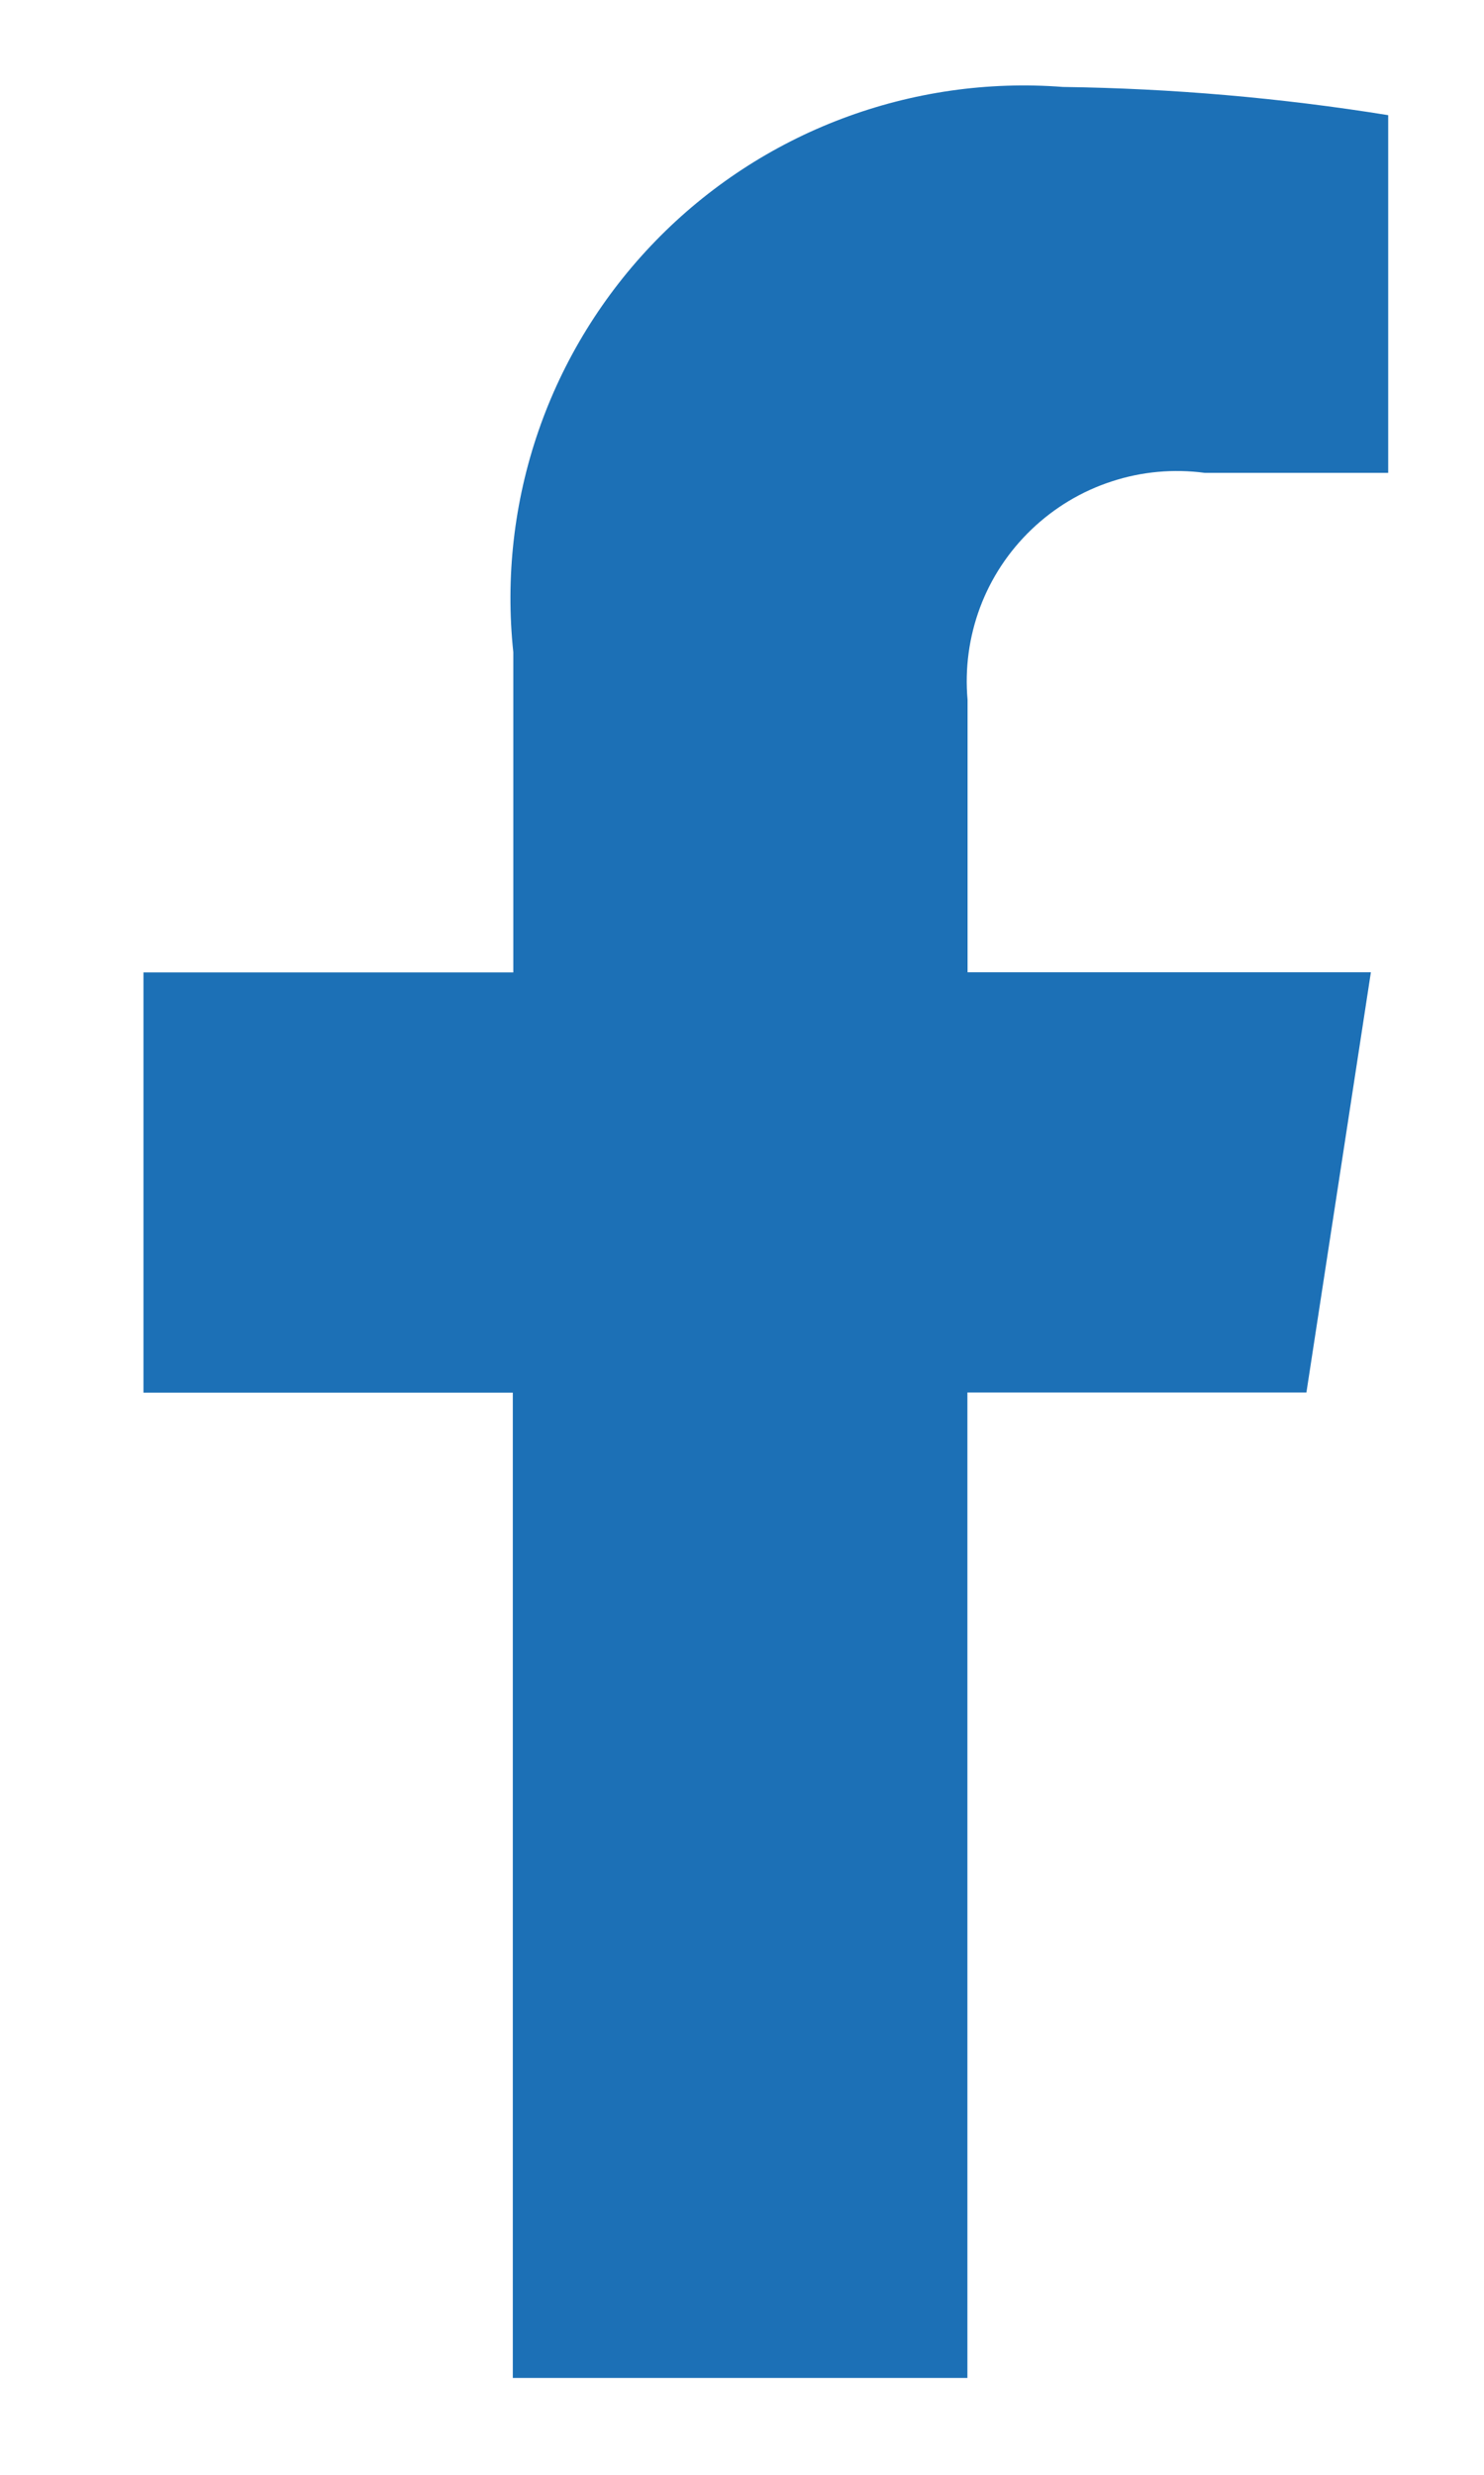 <svg width="9" height="15" viewBox="0 0 9 15" fill="none" xmlns="http://www.w3.org/2000/svg">
<path d="M7.923 8.44L8.314 5.893H5.868V4.242C5.851 4.052 5.877 3.86 5.944 3.681C6.011 3.502 6.118 3.341 6.256 3.209C6.394 3.077 6.56 2.977 6.742 2.918C6.924 2.858 7.117 2.841 7.306 2.866H8.419V0.698C7.767 0.593 7.107 0.536 6.446 0.527C5.991 0.492 5.534 0.558 5.107 0.719C4.68 0.88 4.294 1.133 3.976 1.46C3.658 1.787 3.415 2.18 3.266 2.611C3.117 3.042 3.065 3.5 3.113 3.953V5.894H0.87V8.441H3.11V14.413H5.867V8.44H7.923Z" fill="#1C70B6"/>
</svg>
